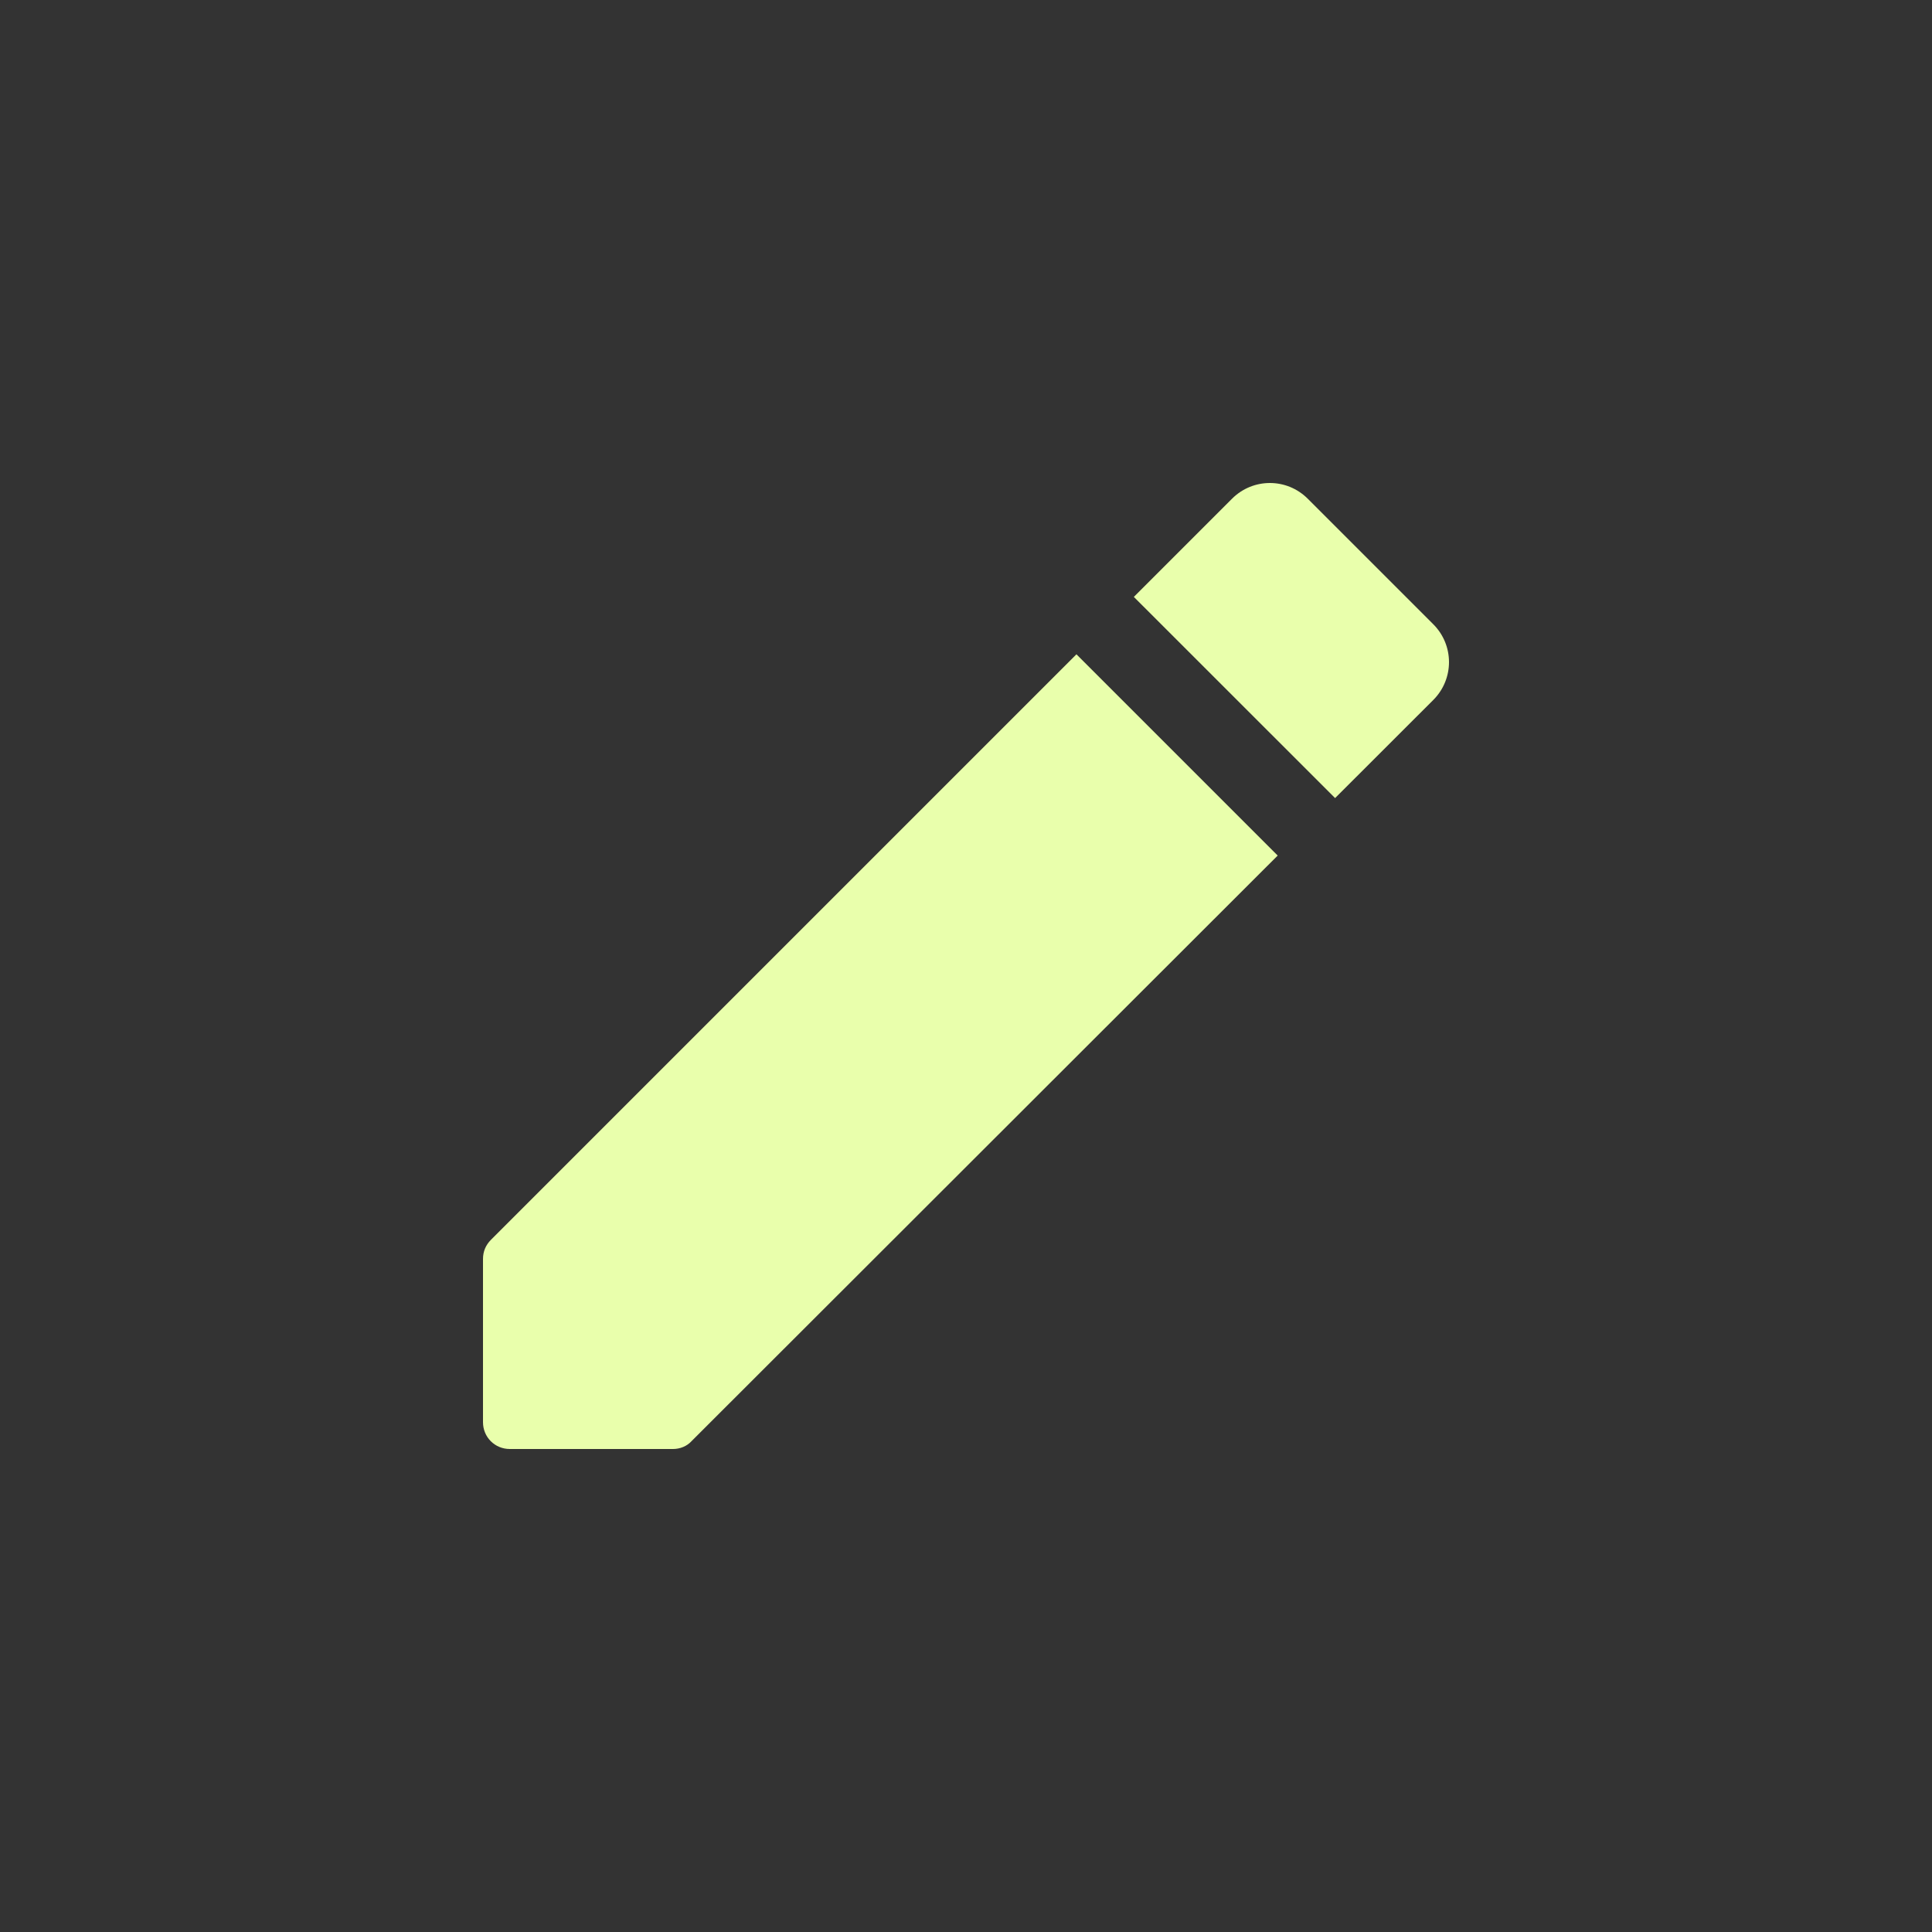 <svg width="24" height="24" viewBox="0 0 24 24" fill="none" xmlns="http://www.w3.org/2000/svg">
<rect x="0" y="0" width="24" height="24" fill="#333333" stroke="none"/>
<g id="ic_edit_green_24">
<path id="Vector" d="M6 15.64V17.667C6 17.853 6.147 18 6.333 18H8.36C8.446 18 8.533 17.967 8.593 17.9L15.872 10.628L13.372 8.128L6.1 15.4C6.033 15.467 6 15.547 6 15.64ZM17.805 8.695C18.065 8.435 18.065 8.015 17.805 7.755L16.245 6.195C15.985 5.935 15.565 5.935 15.305 6.195L14.085 7.415L16.585 9.914L17.805 8.695Z" fill="#E9FFAC"/>
</g>
</svg>
